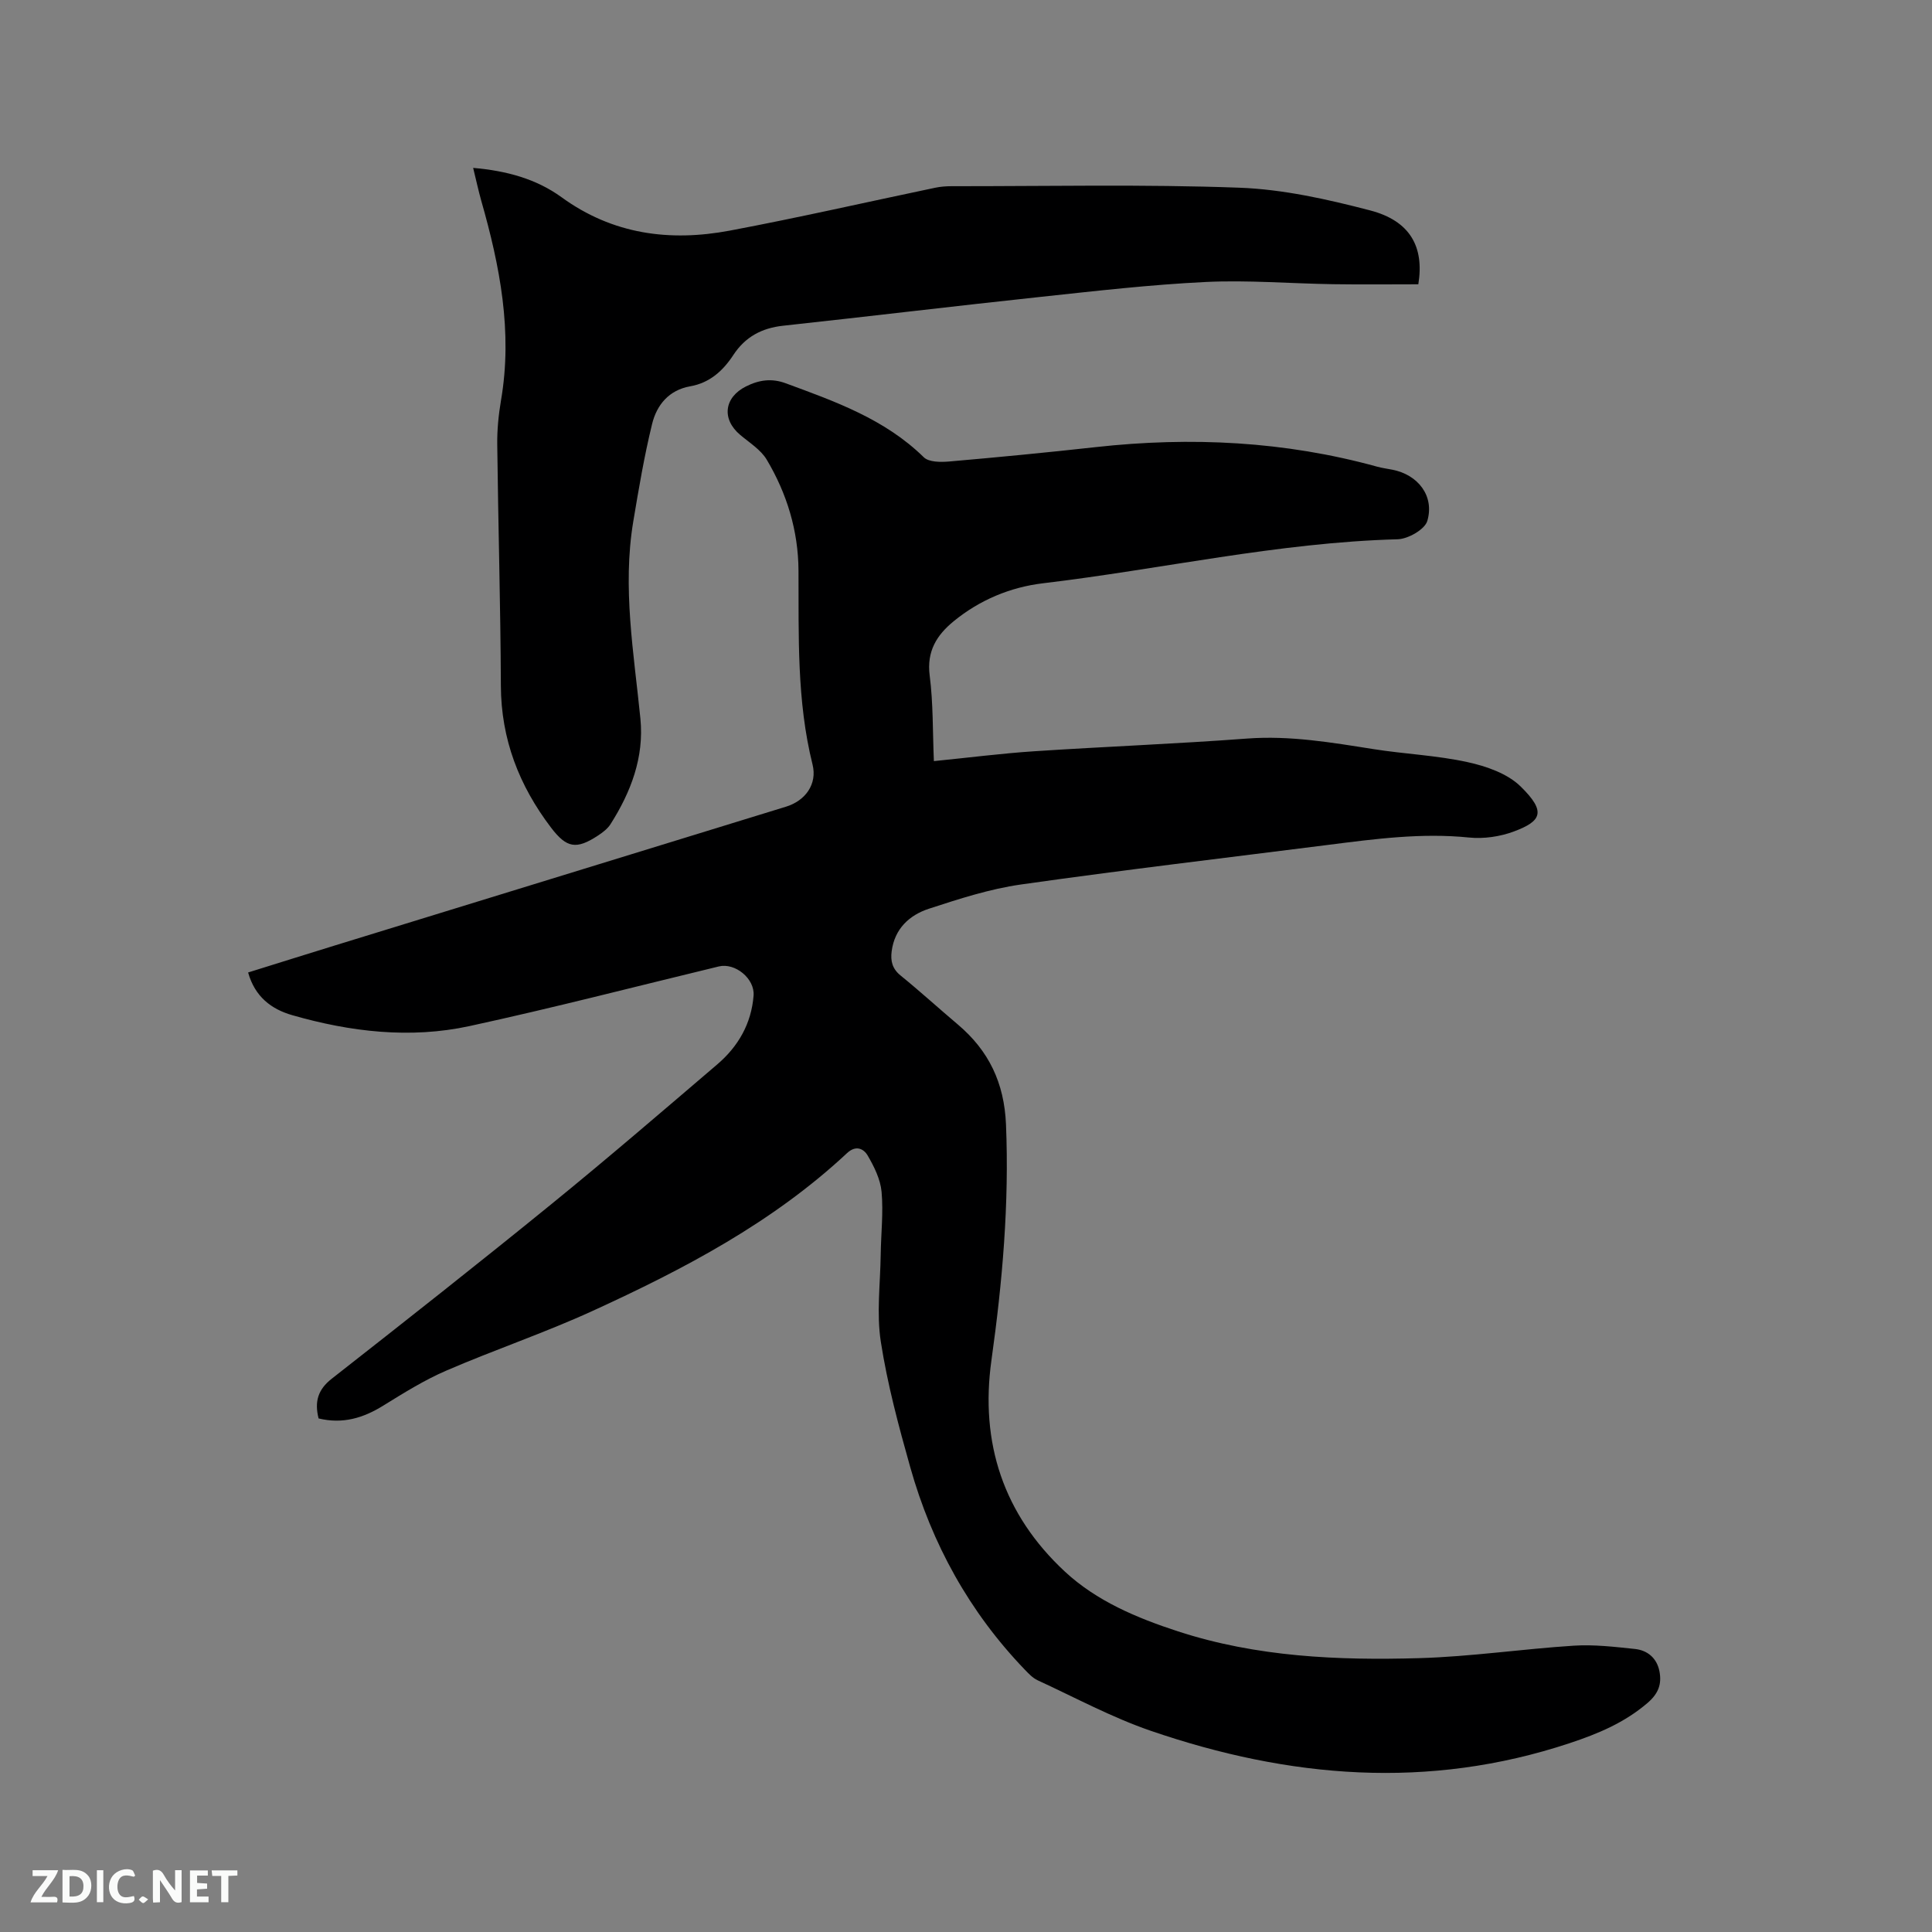 <svg enable-background="new 0 0 400 400" viewBox="0 0 400 400" xmlns="http://www.w3.org/2000/svg"><rect x="0" y="0" width="400" height="400" fill="#808080" stroke="none"/><path d="m65.96 293.67c-.88-3.5-.12-5.99 2.71-8.21 15.26-11.96 30.5-23.96 45.54-36.2 11.59-9.43 22.92-19.18 34.29-28.89 4.34-3.71 7.07-8.44 7.52-14.25.27-3.5-3.81-6.84-7.19-6.03-17.19 4.15-34.31 8.59-51.58 12.34-12.34 2.68-24.69 1.21-36.75-2.25-4.32-1.24-7.73-3.82-9.13-8.84 6.03-1.88 11.95-3.74 17.89-5.57 31.16-9.59 62.33-19.17 93.49-28.76 3.99-1.23 6.49-4.66 5.48-8.72-3.3-13.24-2.84-26.69-2.91-40.15-.04-8.22-2.39-15.93-6.57-22.96-1.23-2.07-3.58-3.52-5.5-5.14-3.91-3.29-3.31-7.77 1.19-10.03 2.74-1.38 5.36-1.72 8.22-.66 10.24 3.77 20.52 7.4 28.6 15.32 1.05 1.03 3.5 1.03 5.24.88 10.13-.88 20.26-1.86 30.37-2.98 19.69-2.18 39.14-1.23 58.29 4.06 1.02.28 2.08.41 3.12.62 5.3 1.03 8.75 5.43 7.23 10.6-.52 1.77-3.98 3.74-6.14 3.8-24.78.67-48.93 6.2-73.42 9.11-6.78.81-13.11 3.45-18.5 7.86-3.52 2.88-5.61 6.22-4.97 11.24.74 5.74.61 11.59.87 17.72 7.15-.71 13.95-1.59 20.78-2.04 14.69-.97 29.4-1.53 44.08-2.63 8.89-.66 17.49.82 26.17 2.19 6.47 1.02 13.09 1.29 19.46 2.69 3.9.85 8.28 2.37 11.01 5.06 5.32 5.22 4.32 7.15-1.42 9.3-2.87 1.07-6.25 1.56-9.29 1.25-9.82-1-19.45.29-29.12 1.52-21.23 2.69-42.49 5.2-63.68 8.21-6.44.92-12.76 2.97-18.98 5-4.07 1.32-7.14 4.14-7.75 8.82-.26 2 .12 3.63 1.86 5.03 4.03 3.27 7.87 6.78 11.84 10.13 6.42 5.43 9.61 12.1 9.97 20.7.68 16.4-.74 32.61-3.01 48.79-2.41 17.18 2.52 31.99 15.2 43.78 6.59 6.12 14.91 9.6 23.43 12.38 16.27 5.3 33.11 6.03 49.98 5.54 10.67-.31 21.29-1.9 31.96-2.58 4.18-.27 8.44.24 12.64.68 2.61.27 4.54 1.88 5.08 4.58.52 2.63-.15 4.62-2.46 6.6-4.79 4.1-10.21 6.36-16.14 8.33-29.26 9.71-58.1 7.24-86.66-2.55-8.08-2.77-15.69-6.89-23.48-10.48-1.01-.47-1.86-1.38-2.65-2.2-11.48-11.94-19.24-26.04-23.71-41.9-2.41-8.55-4.73-17.19-6.09-25.95-.92-5.88-.11-12.04-.03-18.07.06-4.34.57-8.72.18-13.02-.24-2.59-1.54-5.21-2.89-7.52-.8-1.36-2.4-2.21-4.25-.49-15.39 14.38-33.78 24.03-52.71 32.69-9.9 4.53-20.27 8.03-30.27 12.35-4.54 1.96-8.8 4.62-13.02 7.23-4.16 2.59-8.42 3.88-13.42 2.67z" fill="#000001"/><path d="m97.96 34.76c6.95.6 13.07 2.28 18.31 6.08 10.59 7.7 22.4 9.24 34.81 6.91 14.23-2.68 28.36-5.91 42.54-8.88 1.13-.24 2.3-.32 3.45-.32 19.83.02 39.67-.42 59.47.31 9.1.33 18.26 2.39 27.12 4.7 8.29 2.16 11.25 7.54 9.99 15.3-5.86 0-11.75.07-17.63-.02-8.79-.13-17.61-.88-26.37-.46-11.41.55-22.79 1.86-34.15 3.08-17.8 1.9-35.58 4.05-53.38 5.98-4.43.48-7.84 2.33-10.27 6.03-2.16 3.3-4.91 5.8-8.95 6.51-4.42.78-6.93 3.87-7.89 7.8-1.63 6.65-2.77 13.44-3.9 20.2-2.28 13.7.13 27.24 1.48 40.82.79 7.99-1.97 15.2-6.2 21.85-.6.94-1.61 1.7-2.56 2.33-4.5 2.96-6.51 2.62-9.75-1.64-6.6-8.68-10.34-18.29-10.38-29.38-.07-16.64-.56-33.28-.75-49.92-.04-3.06.27-6.16.78-9.17 2.43-14.17-.23-27.81-4.1-41.34-.59-2.11-1.05-4.26-1.67-6.77z" fill="#000001"/><g fill="#fafbfa"><path d="m37.59 393.81c-.92.31-1.52.05-2-.78-.7-1.2-1.52-2.34-2.47-3.78v4.59c-.55.03-.95.05-1.41.07-.03-.37-.06-.64-.06-.91 0-1.91 0-3.81 0-5.7 1.13-.41 1.77-.03 2.29.91.62 1.11 1.38 2.14 2.31 3.19v-4.2h1.35v6.61z"/><path d="m12.94 393.88v-6.75c1.9.19 3.93-.54 5.37 1.29.8 1.01.78 2.88.03 3.97-1.37 1.97-3.4 1.51-5.4 1.49m1.45-1.22c2.04.12 2.92-.58 2.89-2.21-.03-1.51-.98-2.19-2.89-2z"/><path d="m11.81 393.87h-5.49c.68-2.18 2.47-3.48 3.51-5.45h-3.08v-1.21h5.29c-.71 2.13-2.44 3.48-3.47 5.51.86 0 1.63.04 2.39-.01.79-.05 1.14.21.85 1.16"/><path d="m39.33 393.86v-6.61h3.7v1.07h-2.22v1.52c.68.04 1.34.09 2.07.13v1.07c-.72.05-1.38.09-2.1.14v1.48h2.4v1.19h-3.85z"/><path d="m27.71 388.56c-1.15-.3-2.46-.61-3.1.64-.37.73-.41 1.93-.06 2.67.63 1.35 1.99.93 3.17.68.35.94-.01 1.32-.93 1.46-1.62.25-3.05-.27-3.76-1.48-.73-1.24-.6-3.03.31-4.17.88-1.11 2.71-1.7 4-1.16.32.13.44.74.65 1.12-.1.08-.19.16-.28.24"/><path d="m49.15 387.24v1.07c-.59.02-1.17.05-1.87.08v5.44h-1.48v-5.44h-1.85c-.05-.4-.08-.73-.13-1.15z"/><path d="m20.06 387.21h1.33v6.62h-1.33z"/><path d="m30.68 393.25c-.49.38-.8.79-1.05.76-.32-.05-.6-.45-.9-.7.26-.24.51-.64.8-.67.29-.04.62.3 1.15.61"/></g></svg>